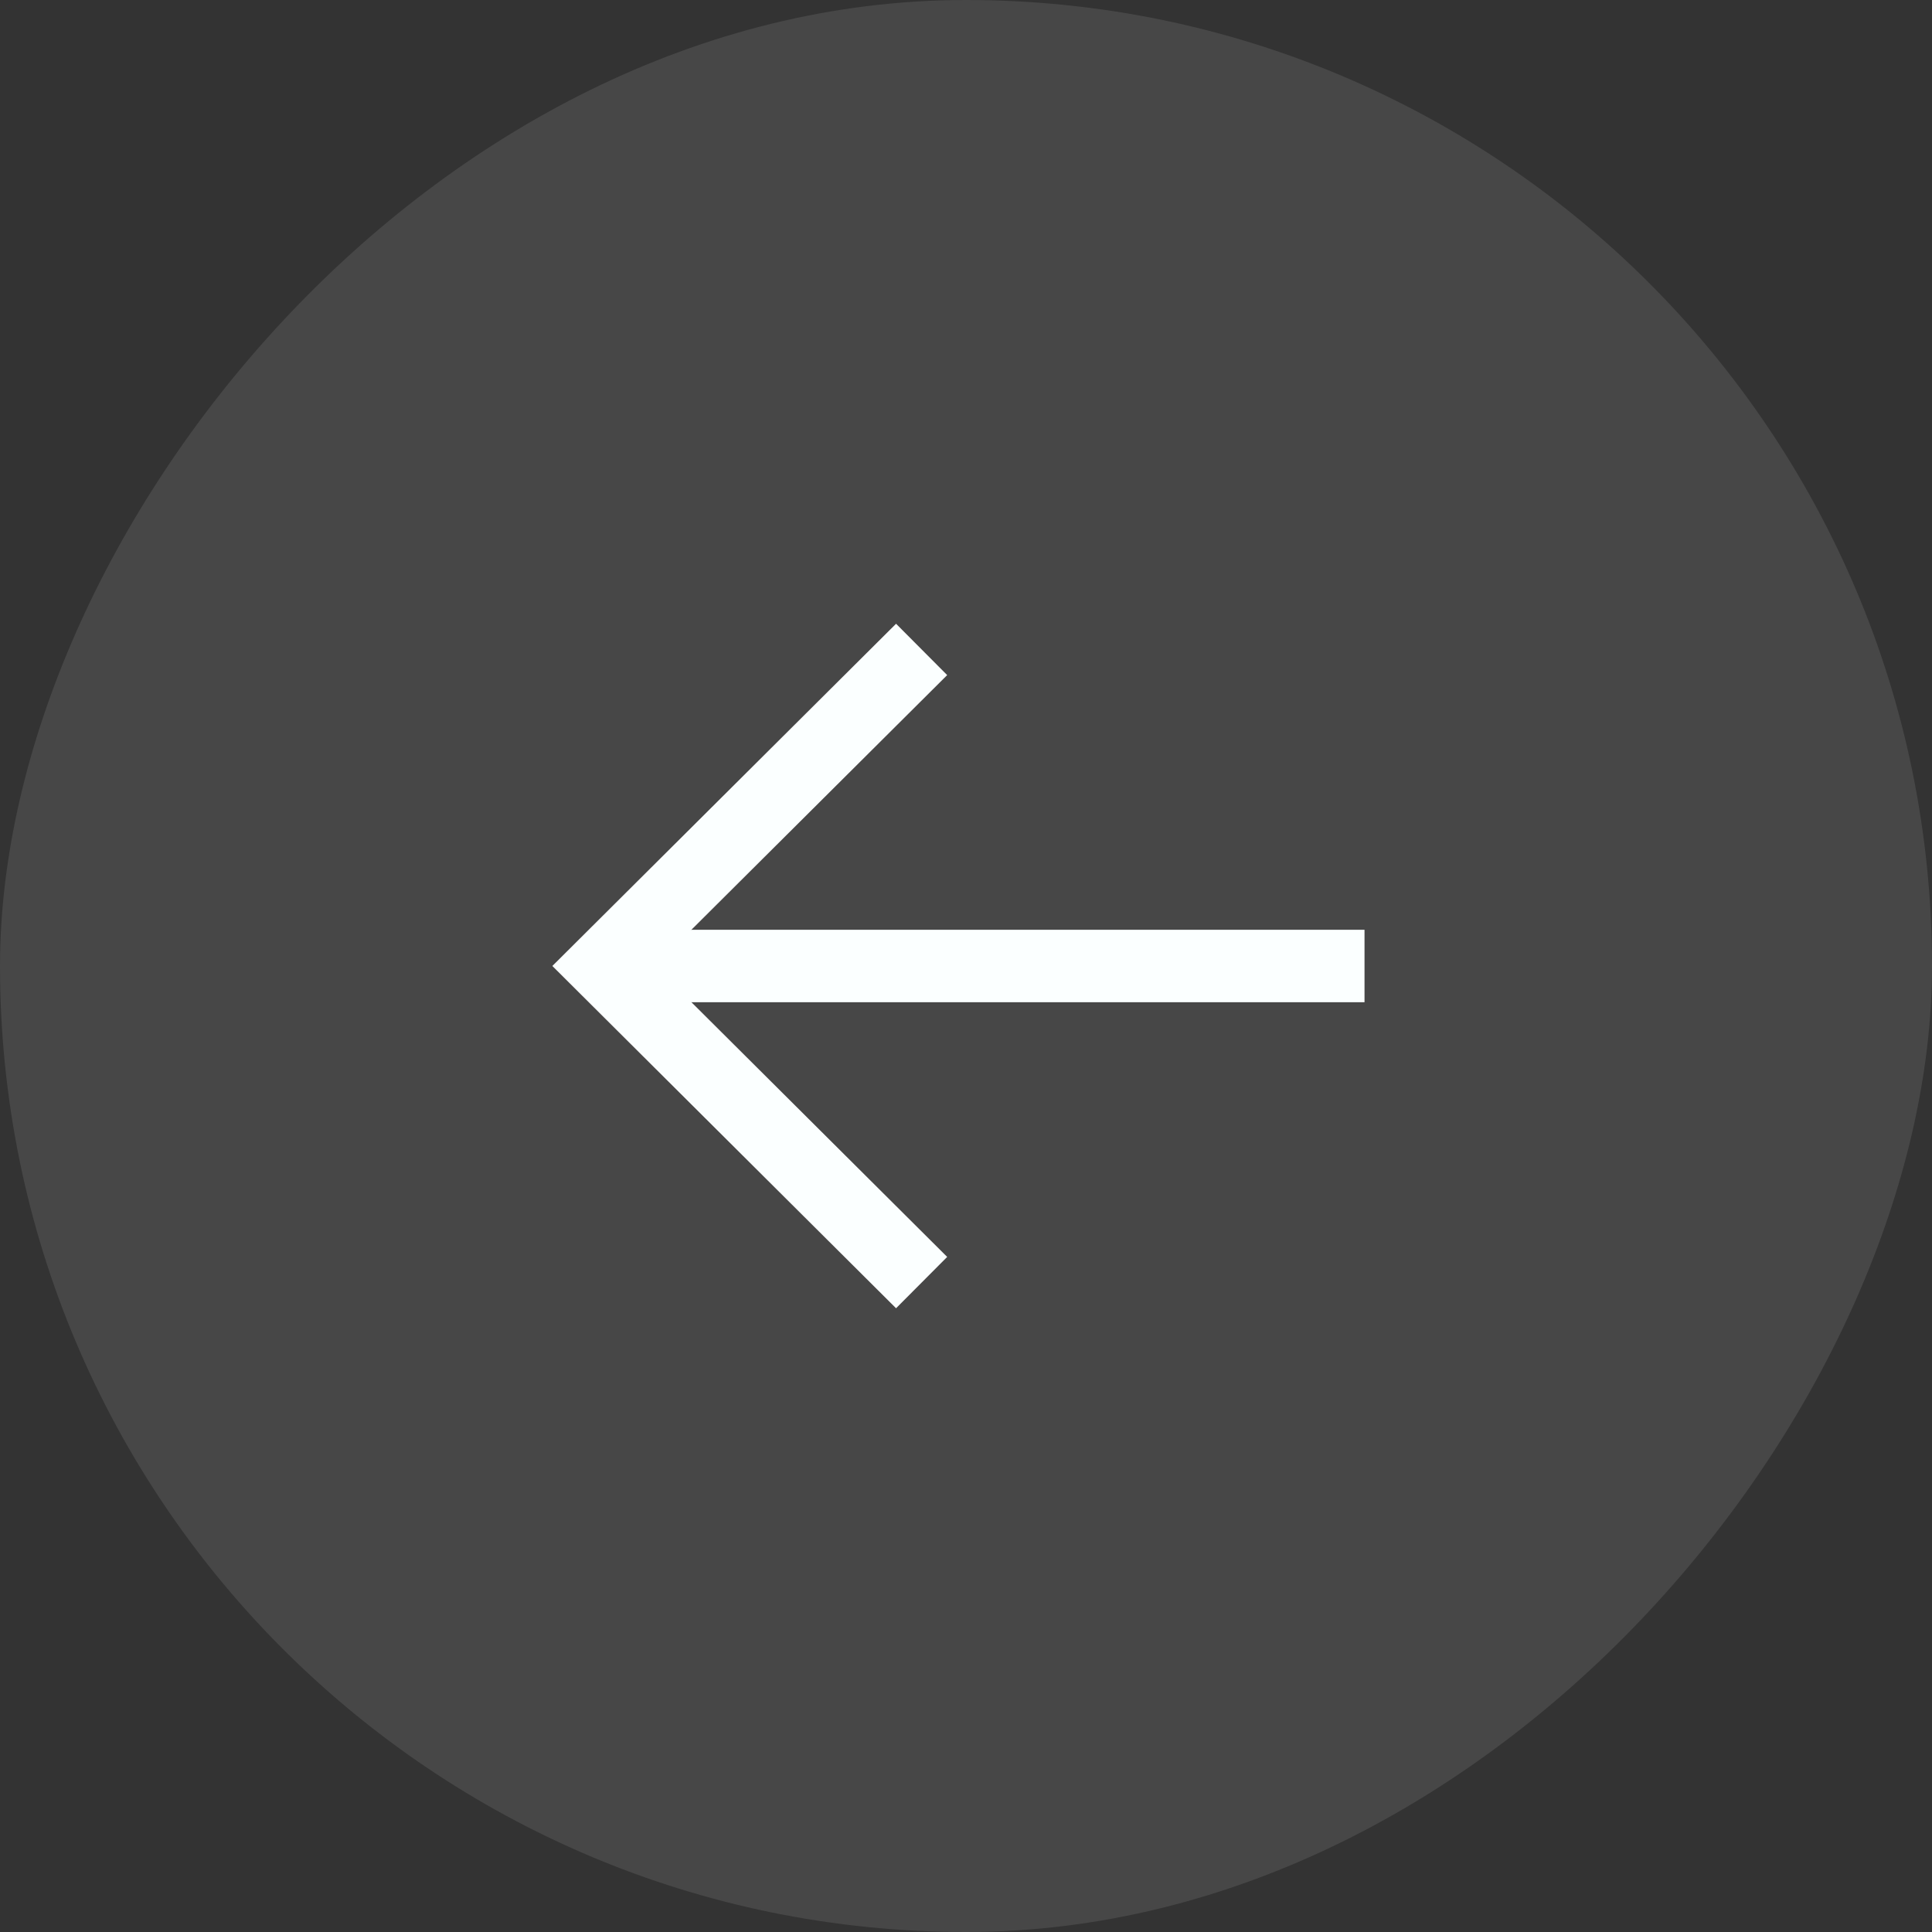 <svg width="100" height="100" viewBox="0 0 100 100" fill="none" xmlns="http://www.w3.org/2000/svg">
<rect x="0" y="0" width="100" height="100" fill="#333333" stroke="none"/>
<rect width="100" height="100" rx="50" transform="matrix(-1 0 0 1 100 0)" fill="#FBFFFF" fill-opacity="0.1"/>
<path d="M32.747 50L68.752 50" stroke="#FBFFFF" stroke-width="3.75" stroke-linecap="square"/>
<path d="M46.374 34.937L31.247 49.999L46.374 65.063" stroke="#FBFFFF" stroke-width="3.75" stroke-linecap="square"/>
</svg>
